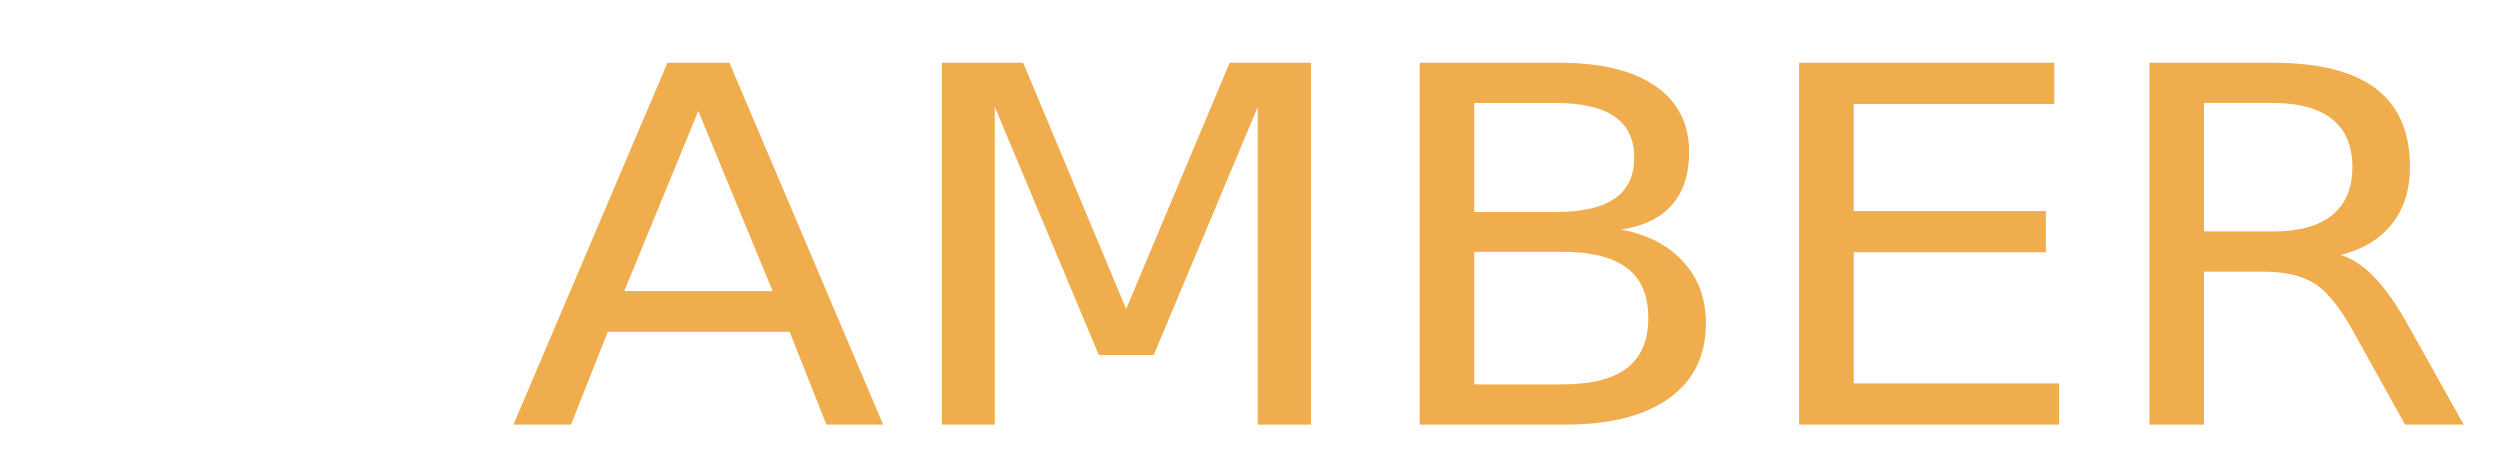 <?xml version="1.0" encoding="UTF-8" standalone="no"?>
<!-- Created with Inkscape (http://www.inkscape.org/) -->

<svg
   xmlns:dc="http://purl.org/dc/elements/1.1/"
   xmlns:cc="http://creativecommons.org/ns#"
   xmlns:rdf="http://www.w3.org/1999/02/22-rdf-syntax-ns#"
   xmlns:svg="http://www.w3.org/2000/svg"
   xmlns="http://www.w3.org/2000/svg"
   xmlns:sodipodi="http://sodipodi.sourceforge.net/DTD/sodipodi-0.dtd"
   xmlns:inkscape="http://www.inkscape.org/namespaces/inkscape"
   width="301.181"
   height="56.693"
   id="svg3794"
   version="1.1"
   inkscape:version="0.48.5 r10040"
   sodipodi:docname="orange_stable.svg">
  <defs
     id="defs3" />
  <sodipodi:namedview
     id="base"
     pagecolor="#ffffff"
     bordercolor="#666666"
     borderopacity="1.0"
     inkscape:pageopacity="0.0"
     inkscape:pageshadow="2"
     inkscape:zoom="3.3941125"
     inkscape:cx="101.91344"
     inkscape:cy="25.212798"
     inkscape:document-units="mm"
     inkscape:current-layer="layer1"
     showgrid="false"
     inkscape:window-width="1366"
     inkscape:window-height="702"
     inkscape:window-x="0"
     inkscape:window-y="27"
     inkscape:window-maximized="1"
     units="mm" />
  <g
     inkscape:label="Layer 1"
     inkscape:groupmode="layer"
     id="layer1"
     transform="translate(0,-134.646)">
    <g
       transform="scale(1.056,0.947)"
       style="font-size:63.148px;font-style:normal;font-weight:normal;line-height:125%;letter-spacing:0px;word-spacing:0px;fill:#f0ad4e;fill-opacity:1;stroke:none;font-family:Sans"
       id="text2985">
      <path
         d="m 79.664,156.3 -8.448,22.91 16.928,0 -8.479,-22.91 m -3.515,-6.136 7.061,0 17.544,46.035 -6.475,0 -4.193,-11.809 -20.751,0 -4.193,11.809 -6.568,0 17.575,-46.035"
         style="font-variant:normal;font-stretch:normal;font-family:DokChampa;-inkscape-font-specification:DokChampa;fill:#f0ad4e;fill-opacity:1"
         id="path5017" />
      <path
         d="m 107.446,150.164 9.281,0 11.748,31.327 11.809,-31.327 9.281,0 0,46.035 -6.074,0 0,-40.423 -11.871,31.574 -6.259,0 -11.871,-31.574 0,40.423 -6.043,0 0,-46.035"
         style="font-variant:normal;font-stretch:normal;font-family:DokChampa;-inkscape-font-specification:DokChampa;fill:#f0ad4e;fill-opacity:1"
         id="path5019" />
      <path
         d="m 168.188,174.215 0,16.866 9.99,0 c 3.351,1e-5 5.828,-0.689 7.431,-2.066 1.624,-1.398 2.436,-3.525 2.436,-6.383 -3e-5,-2.878 -0.812,-4.995 -2.436,-6.352 -1.603,-1.377 -4.08,-2.066 -7.431,-2.066 l -9.99,0 m 0,-18.932 0,13.875 9.219,0 c 3.042,3e-5 5.303,-0.565 6.783,-1.696 1.501,-1.151 2.251,-2.898 2.251,-5.242 -3e-5,-2.323 -0.75,-4.06 -2.251,-5.211 -1.48,-1.151 -3.741,-1.727 -6.783,-1.727 l -9.219,0 m -6.228,-5.118 15.91,0 c 4.748,4e-5 8.407,0.987 10.977,2.96 2.569,1.973 3.854,4.779 3.854,8.418 -4e-5,2.816 -0.658,5.057 -1.973,6.722 -1.316,1.665 -3.248,2.703 -5.797,3.114 3.063,0.658 5.437,2.035 7.123,4.132 1.706,2.076 2.559,4.676 2.559,7.801 -4e-5,4.111 -1.398,7.287 -4.193,9.528 -2.796,2.241 -6.773,3.361 -11.933,3.361 l -16.527,0 0,-46.035"
         style="font-variant:normal;font-stretch:normal;font-family:DokChampa;-inkscape-font-specification:DokChampa;fill:#f0ad4e;fill-opacity:1"
         id="path5021" />
      <path
         d="m 205.251,150.164 29.107,0 0,5.242 -22.879,0 0,13.629 21.923,0 0,5.242 -21.923,0 0,16.681 23.434,0 0,5.242 -29.662,0 0,-46.035"
         style="font-variant:normal;font-stretch:normal;font-family:DokChampa;-inkscape-font-specification:DokChampa;fill:#f0ad4e;fill-opacity:1"
         id="path5023" />
      <path
         d="m 267.042,174.615 c 1.336,0.452 2.631,1.418 3.885,2.898 1.274,1.48 2.549,3.515 3.823,6.105 l 6.321,12.58 -6.691,0 -5.889,-11.809 c -1.521,-3.083 -3.001,-5.129 -4.44,-6.136 -1.418,-1.007 -3.361,-1.511 -5.828,-1.511 l -6.783,0 0,19.456 -6.228,0 0,-46.035 14.06,0 c 5.262,4e-5 9.188,1.1 11.779,3.299 2.59,2.2 3.885,5.519 3.885,9.959 -3e-5,2.898 -0.678,5.303 -2.035,7.215 -1.336,1.912 -3.289,3.238 -5.858,3.978 m -15.602,-19.333 0,16.342 7.832,0 c 3.001,3e-5 5.262,-0.689 6.783,-2.066 1.542,-1.398 2.313,-3.443 2.313,-6.136 -3e-5,-2.693 -0.771,-4.718 -2.313,-6.074 -1.521,-1.377 -3.782,-2.066 -6.783,-2.066 l -7.832,0"
         style="font-variant:normal;font-stretch:normal;font-family:DokChampa;-inkscape-font-specification:DokChampa;fill:#f0ad4e;fill-opacity:1"
         id="path5025" />
    </g>
  </g>
</svg>
